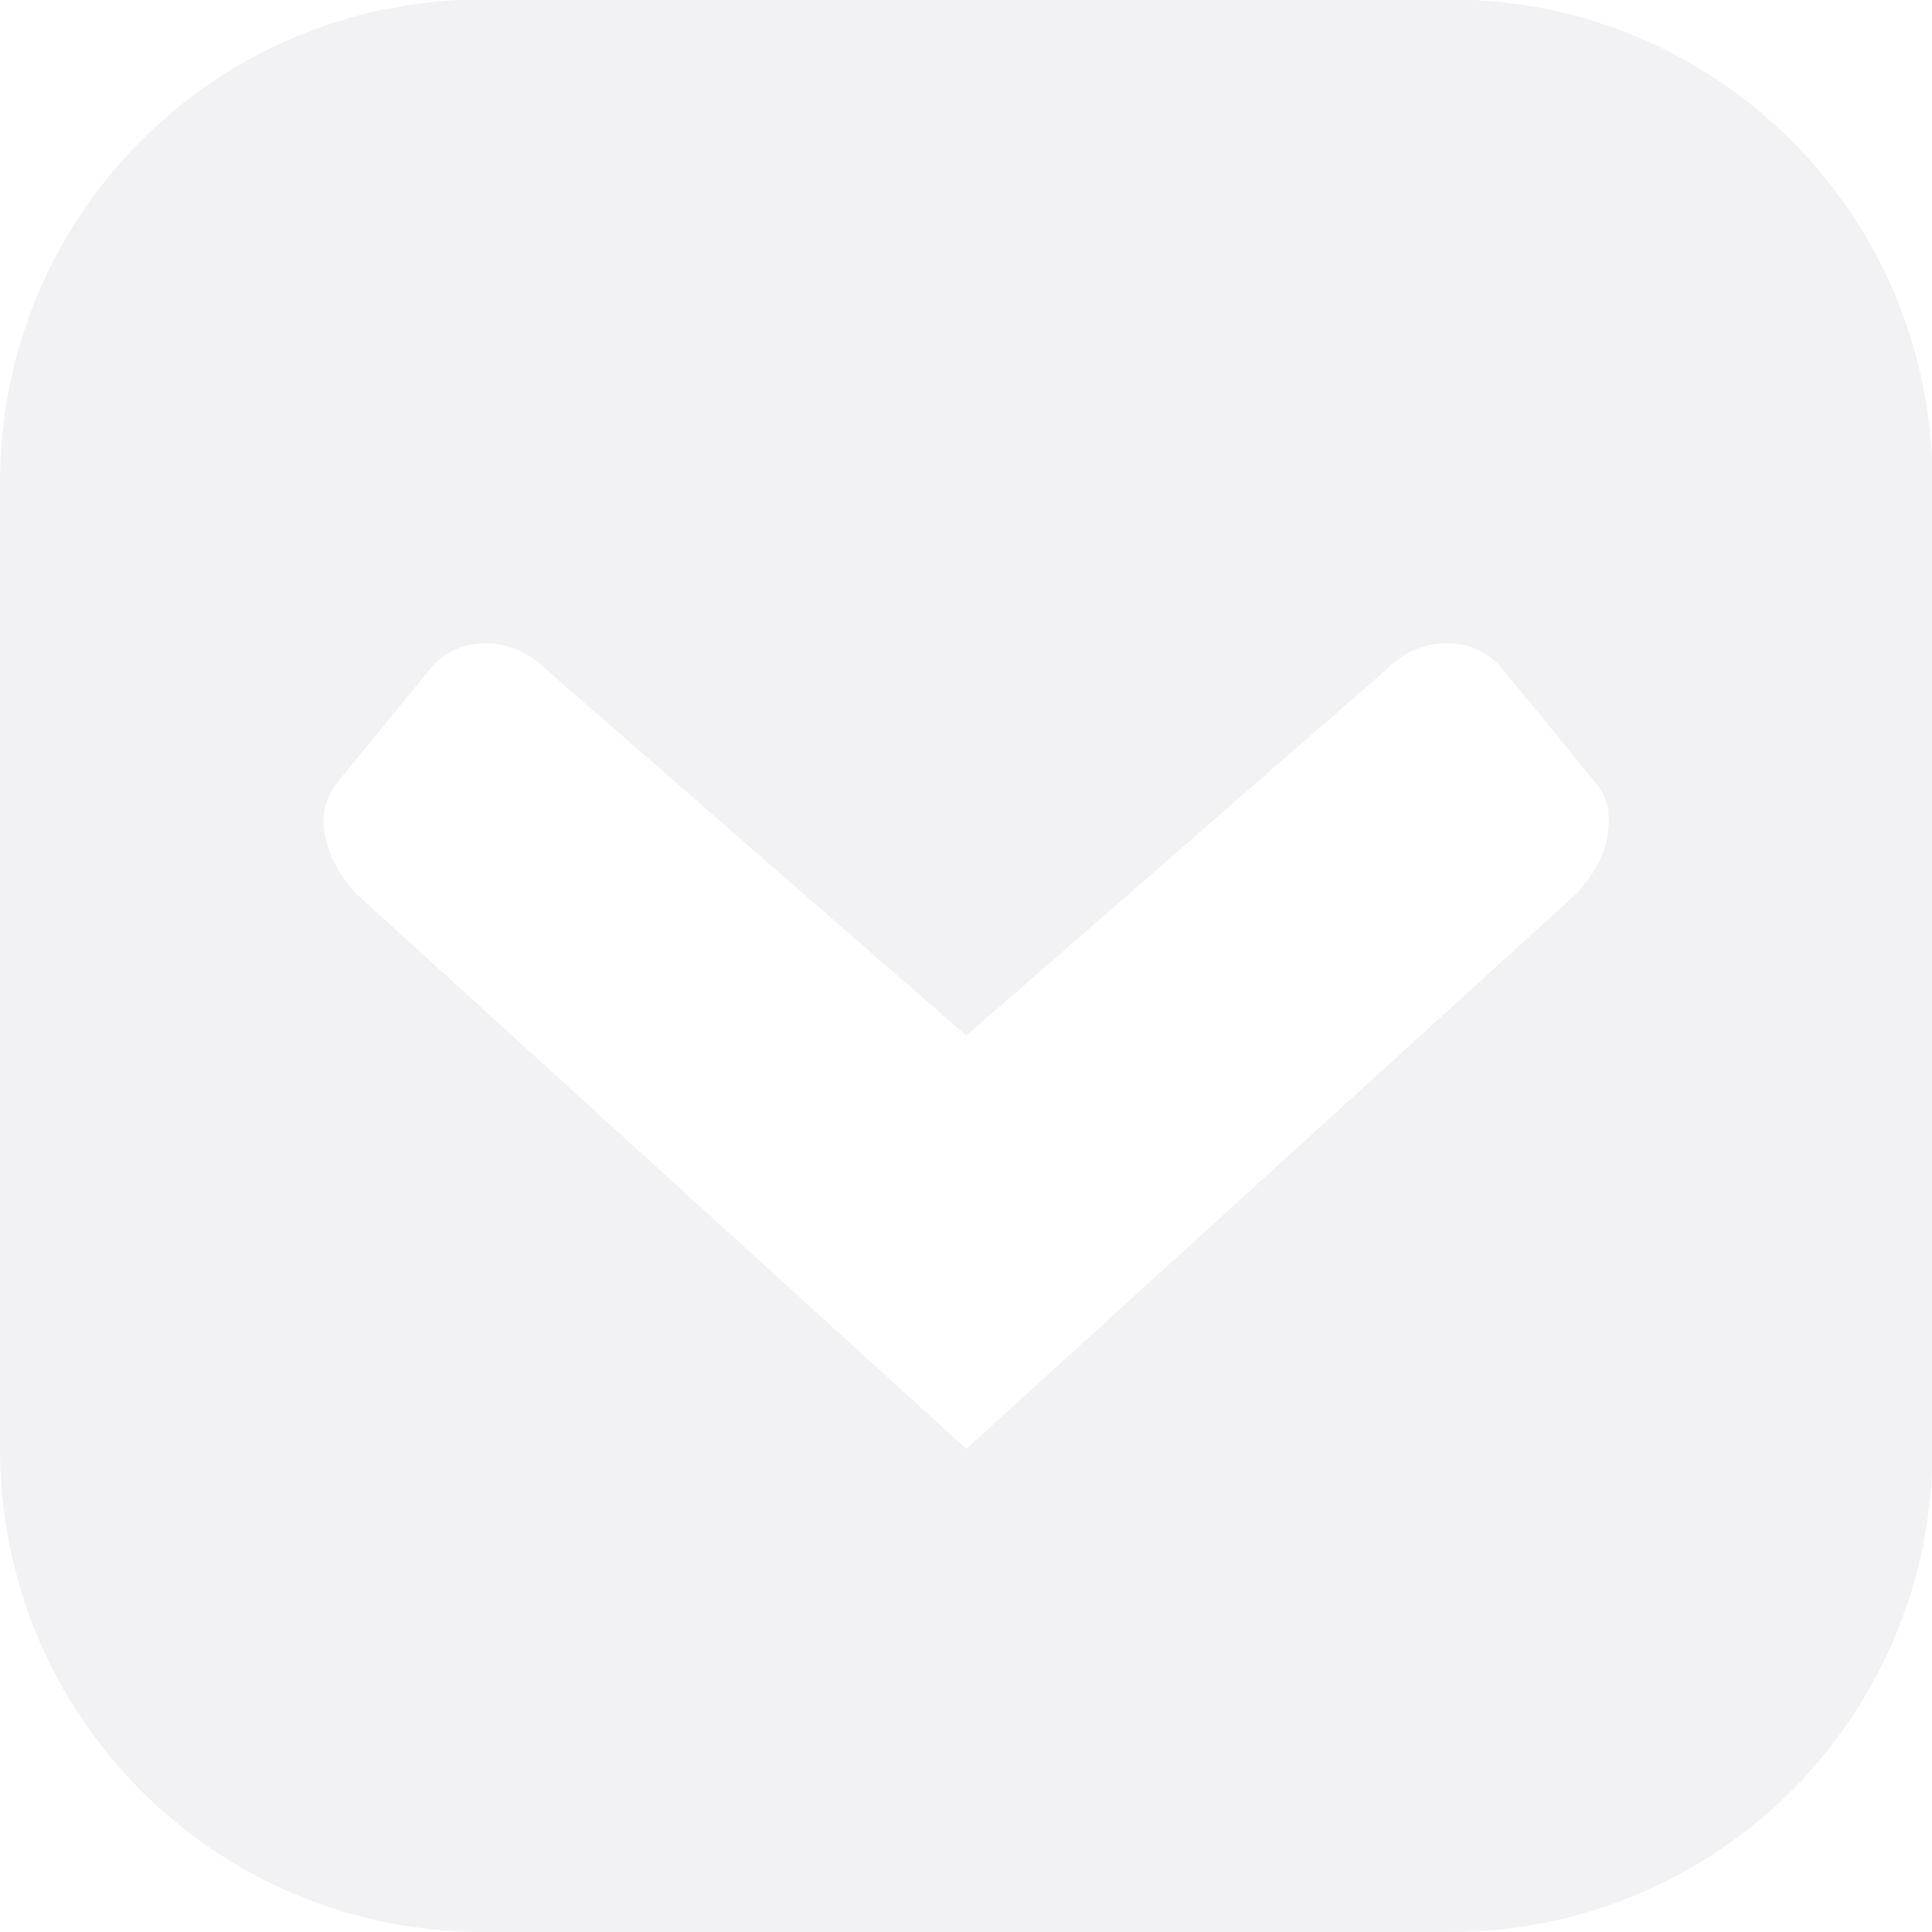 <svg height="12" viewBox="0 0 3.175 3.175" width="12" xmlns="http://www.w3.org/2000/svg"><path d="m.794 3.175c-.44 0-.794-.354-.794-.794v-1.588c0-.44.354-.794.794-.794h1.588c.44 0 .794.354.794.794v1.588c0 .44-.354.794-.794.794zm.794-.794.999-.909c.028-.028.048-.062.054-.095.003-.017.004-.033.001-.049-.003-.016-.01-.03-.021-.043l-.153-.187c-.042-.052-.13-.057-.187 0l-.693.604-.693-.604c-.057-.057-.145-.052-.187 0l-.153.187c-.011.013-.017.028-.021.043-.003.016-.003.032.001.049.007.033.026.067.054.095z" fill="#e5e5ea" fill-opacity=".49"/></svg>